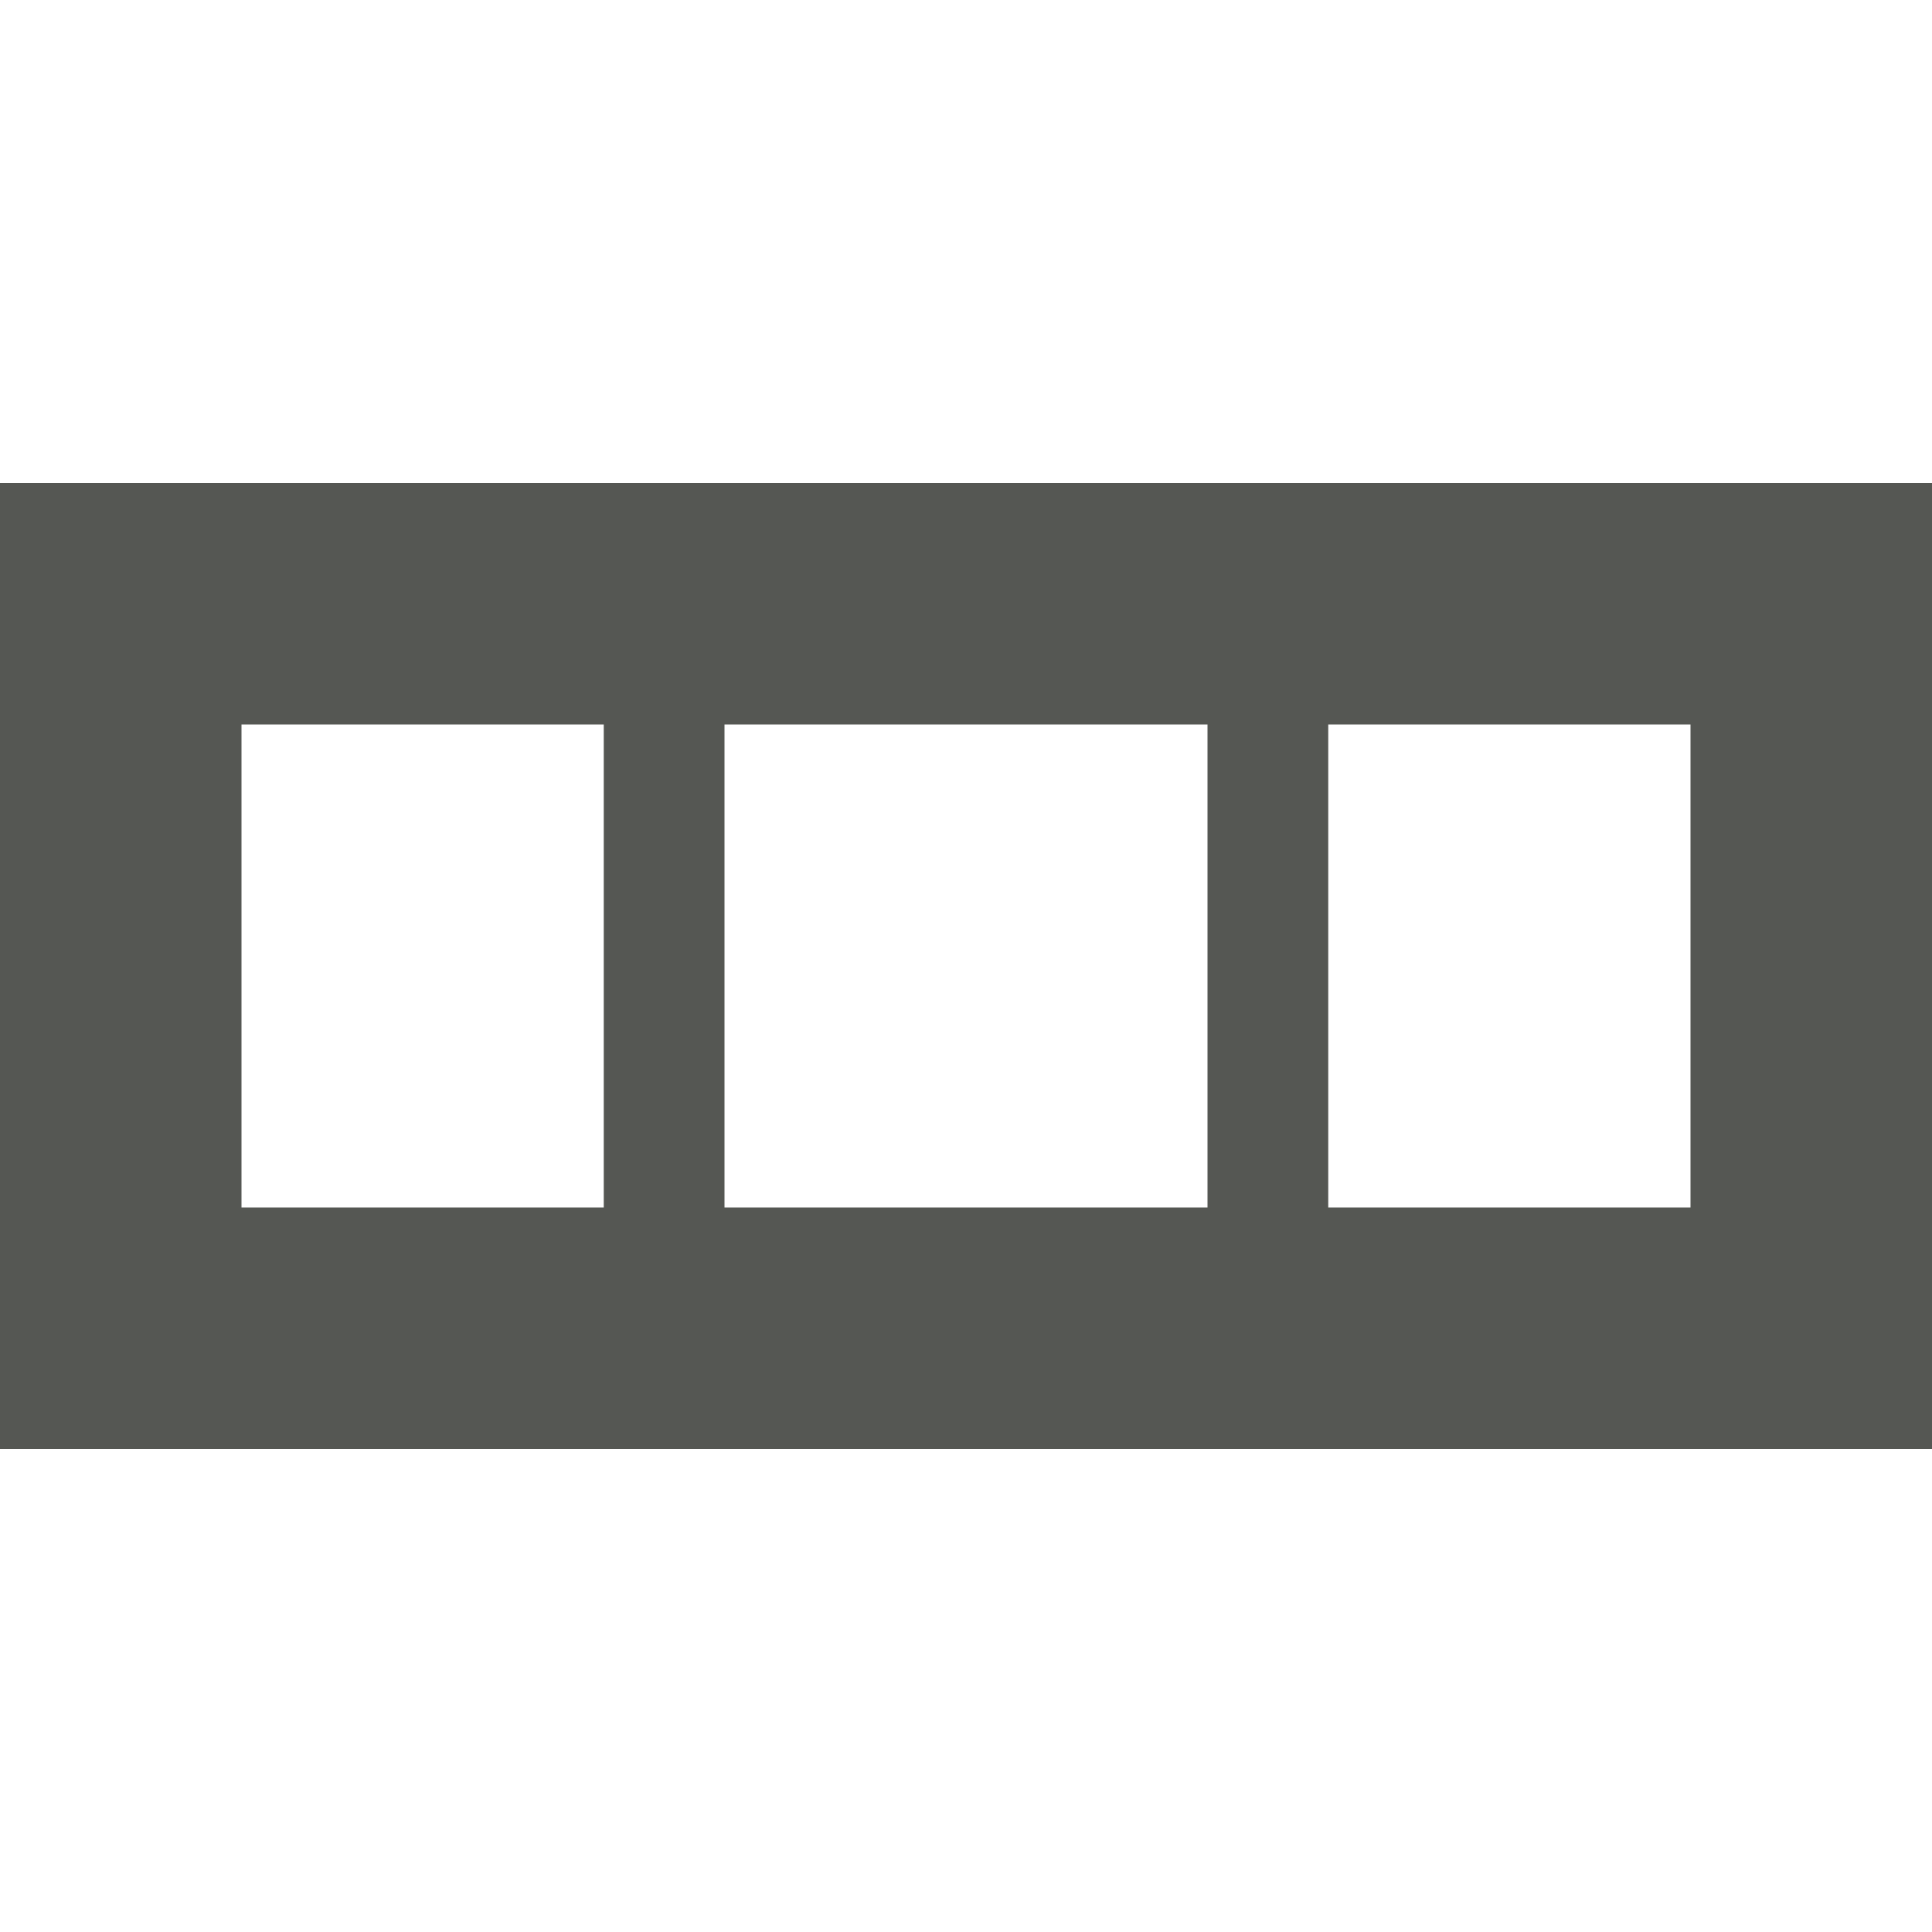 <svg xmlns="http://www.w3.org/2000/svg" viewBox="0 0 16 16">
  <path
   style="fill:#555753"
   d="M 0 4 L 0 12 L 16 12 L 16 4 L 0 4 z M 2 6 L 5 6 L 5 10 L 2 10 L 2 6 z M 6 6 L 10 6 L 10 10 L 6 10 L 6 6 z M 11 6 L 14 6 L 14 10 L 11 10 L 11 6 z "
   />
</svg>
